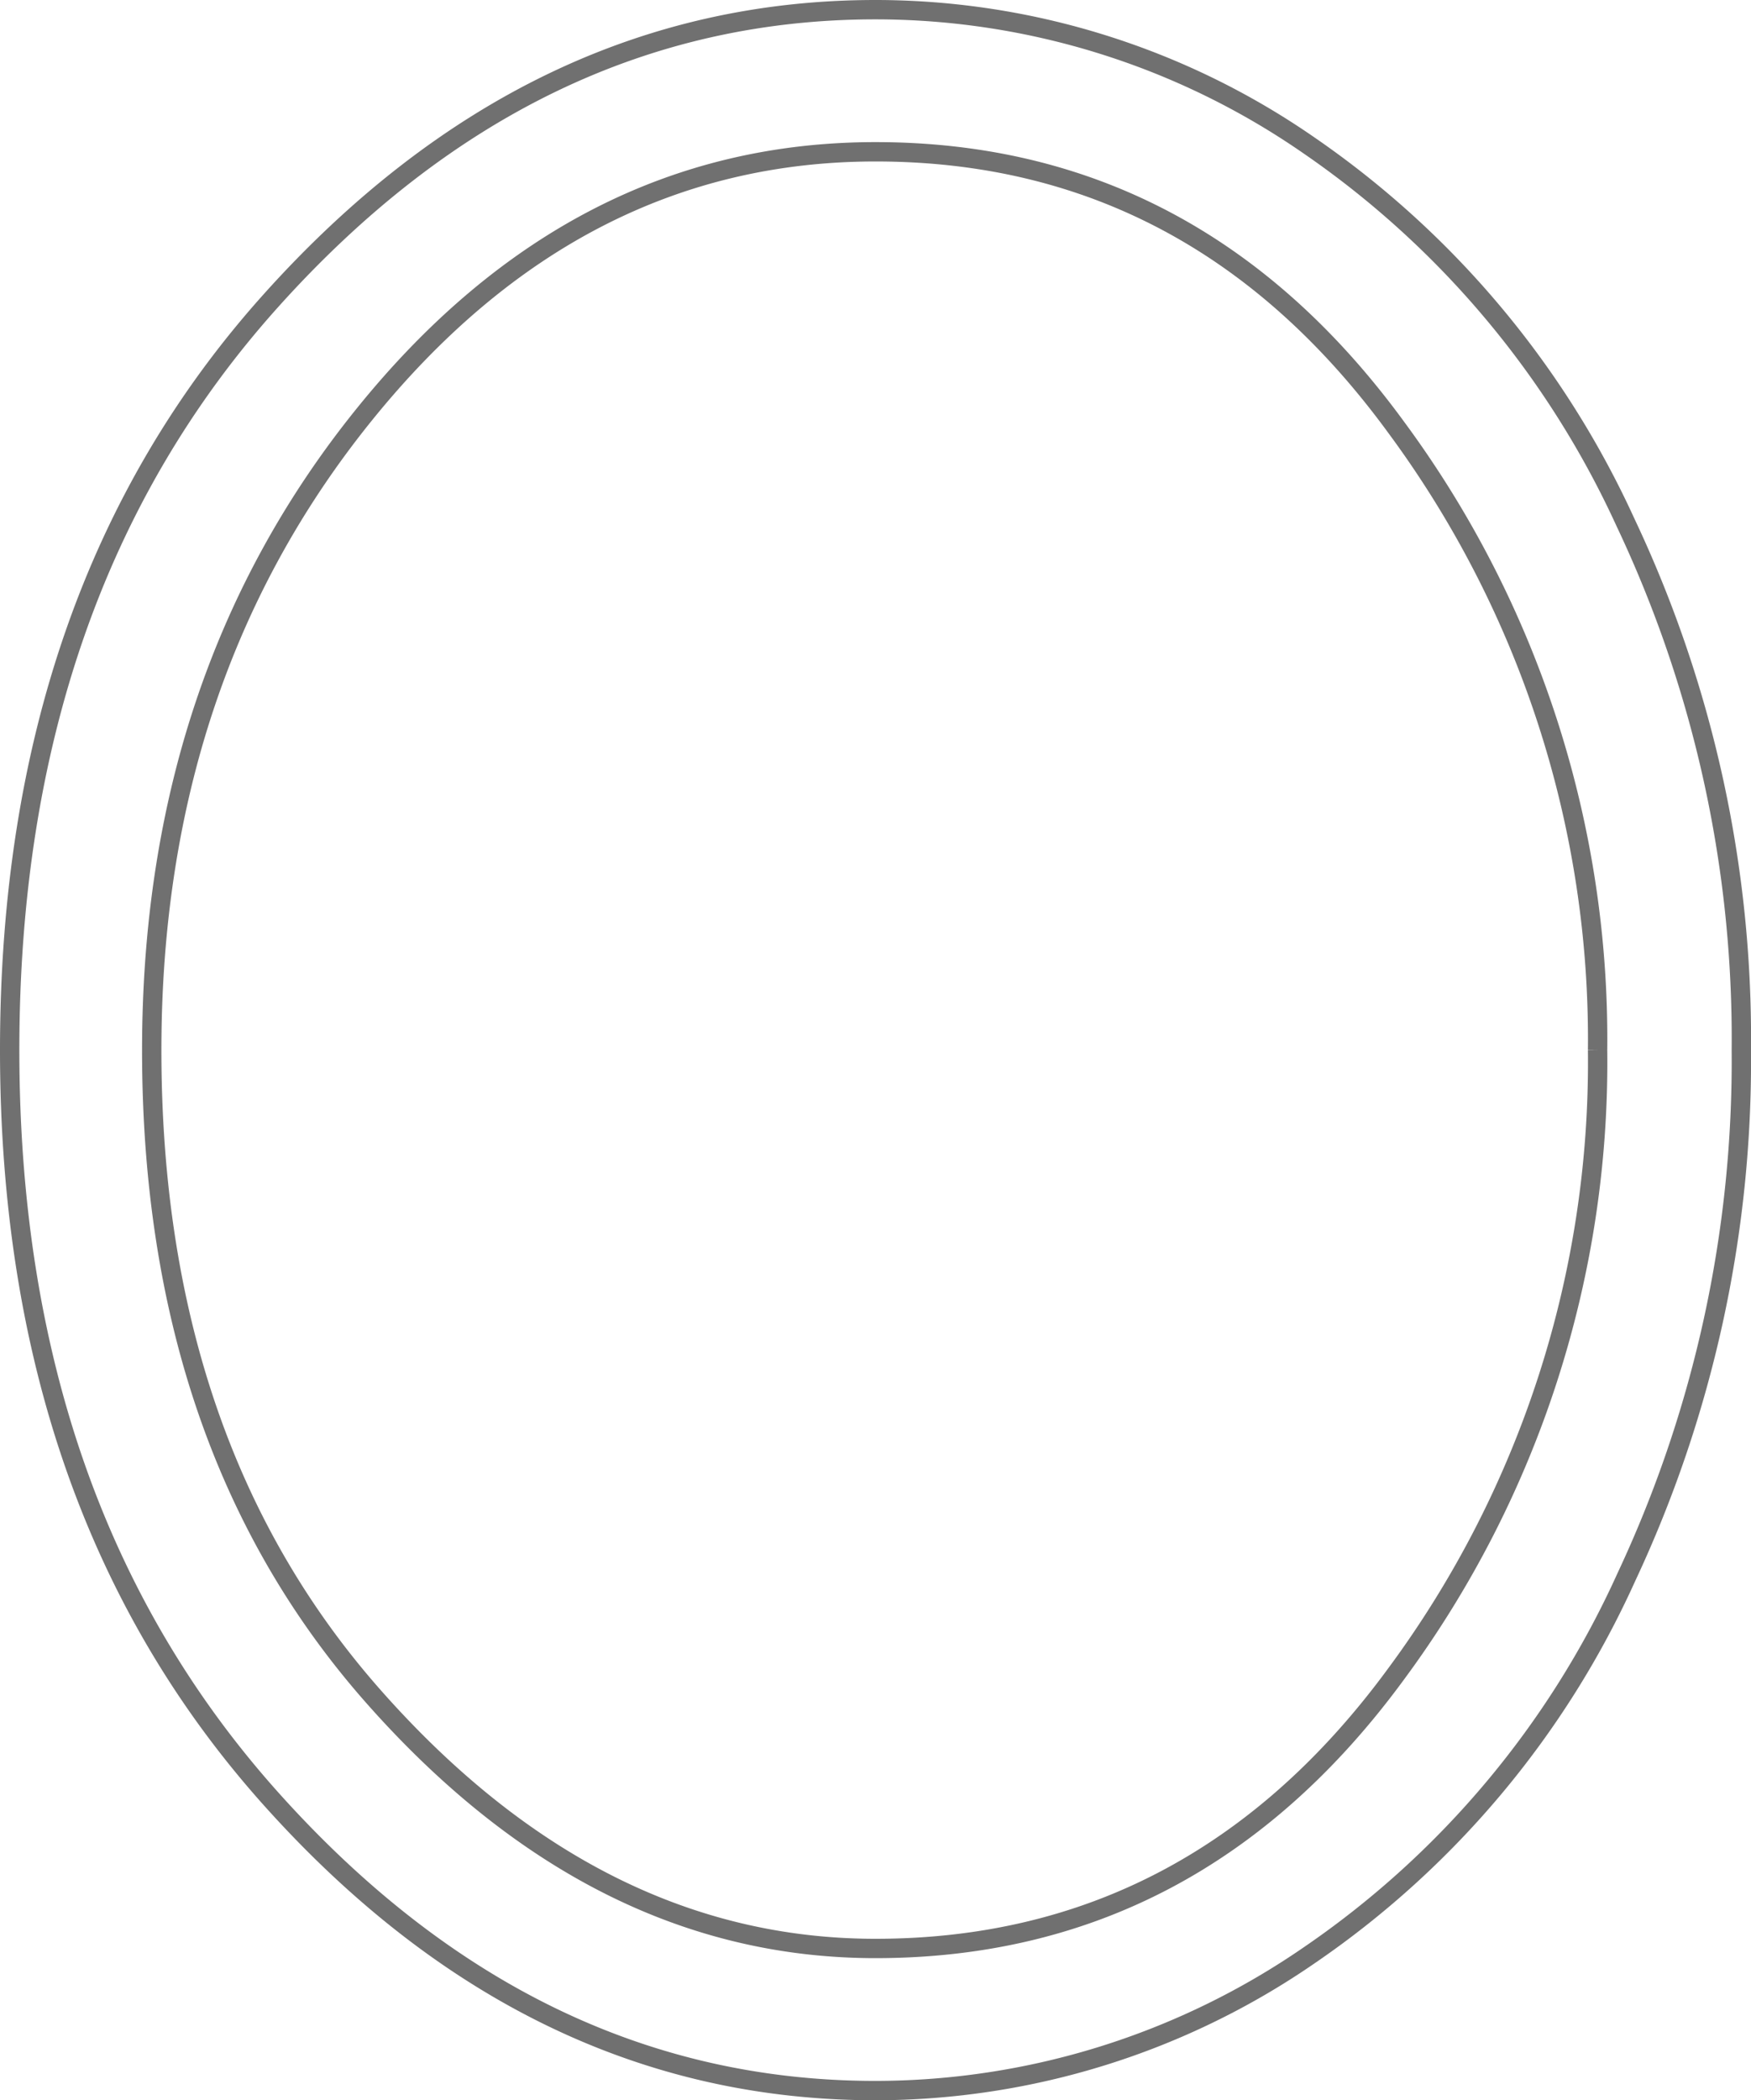 <svg xmlns="http://www.w3.org/2000/svg" viewBox="0 0 90.5 108.505"><path d="M90 54.253a62.763 62.763 0 0 1-5.943 27.226 47.183 47.183 0 0 1-16.388 19.534 39.556 39.556 0 0 1-22.419 6.992q-17.743 0-31.246-15.077T.5 54.253Q.5 30.567 14 15.534T45.25.5a39.353 39.353 0 0 1 22.375 6.992A47.673 47.673 0 0 1 84.01 26.983 62.3 62.3 0 0 1 90 54.253zm-7.429 0a53.2 53.2 0 0 0-10.4-32.164q-10.4-14.247-26.92-14.247-15.47 0-26.439 13.591t-10.97 32.82q0 20.452 11.493 33.431t25.915 12.979q16.519 0 26.92-14.2a53.14 53.14 0 0 0 10.401-32.21z" fill="none" stroke="#707070"/></svg>
